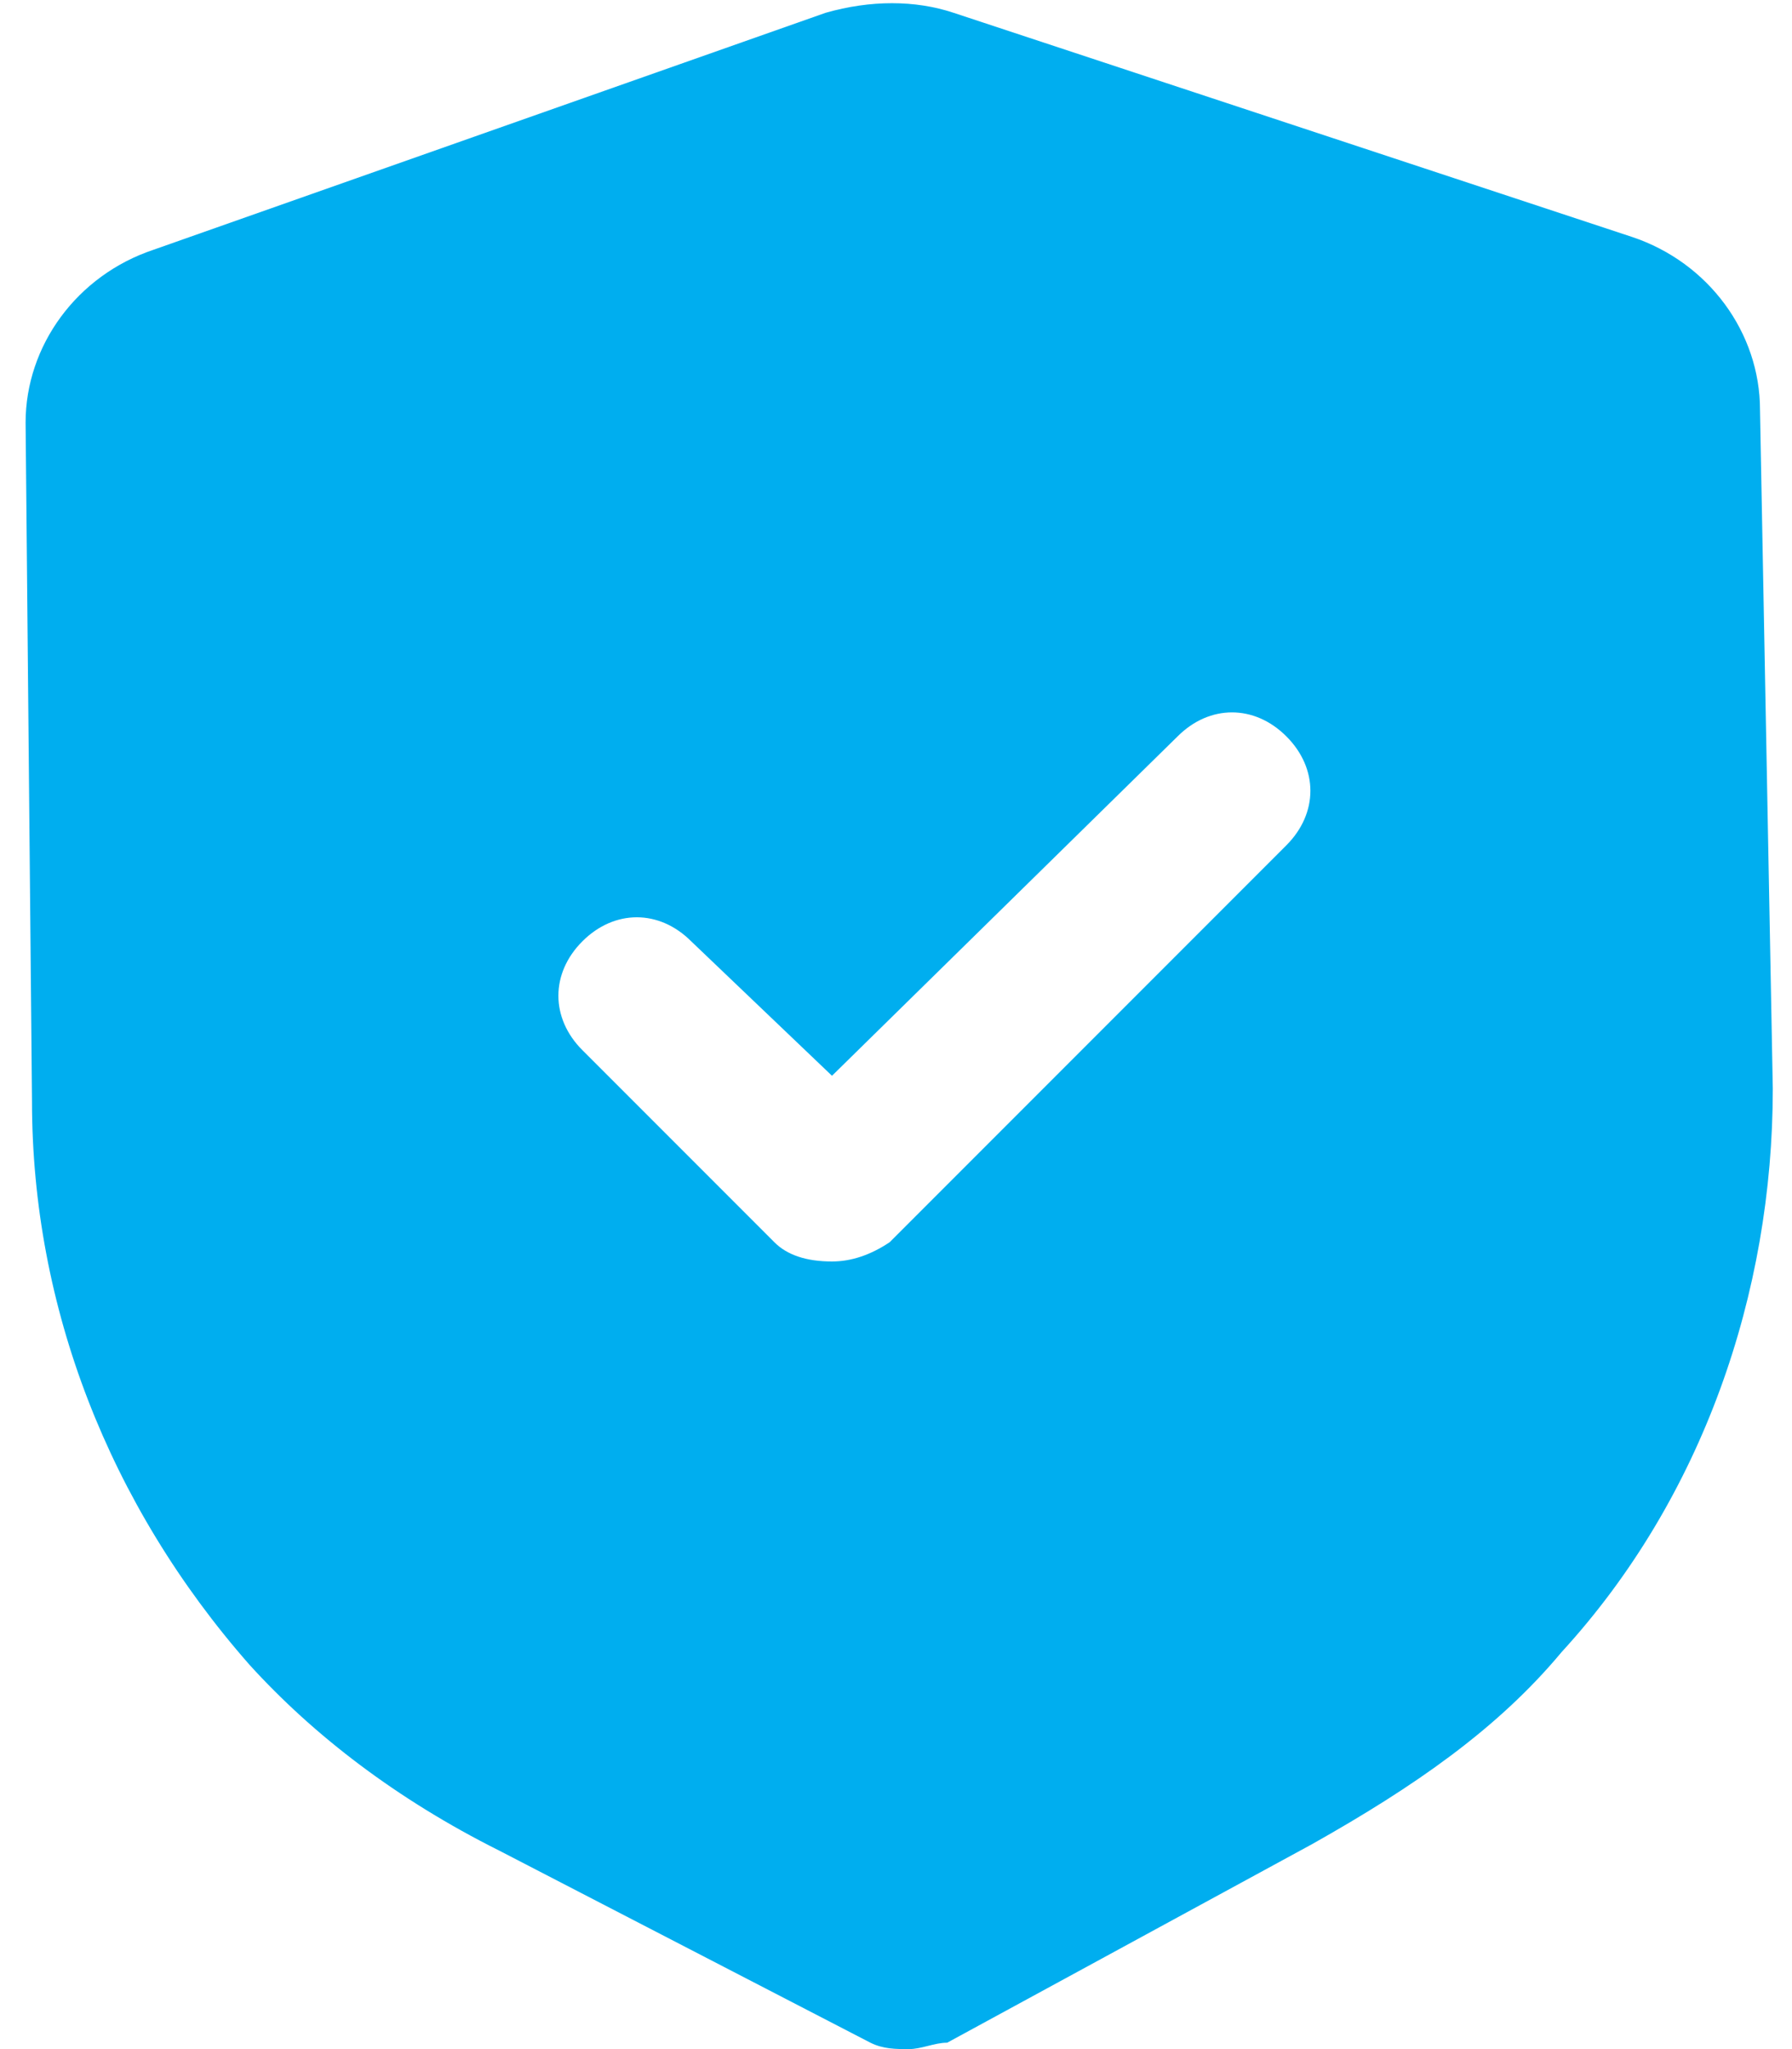 <?xml version="1.0" encoding="utf-8"?>
<!-- Generator: Adobe Illustrator 25.2.3, SVG Export Plug-In . SVG Version: 6.00 Build 0)  -->
<svg version="1.1" id="Layer_1" xmlns="http://www.w3.org/2000/svg" xmlns:xlink="http://www.w3.org/1999/xlink" x="0px" y="0px"
	 viewBox="0 0 28 32" style="enable-background:new 0 0 28 32;" xml:space="preserve">
<style type="text/css">
	.st0{fill-rule:evenodd;clip-rule:evenodd;fill:#00AEEF;}
</style>
<path class="st0" d="M13.6,31.9c0.2,0.1,0.4,0.1,0.6,0.1c0.2,0,0.4-0.1,0.6-0.1l5.7-3.1c1.6-0.9,2.9-1.8,3.9-3
	c2.2-2.4,3.3-5.6,3.3-8.8L27.5,6.4c0-1.2-0.8-2.3-2-2.7L14.9,0.2c-0.6-0.2-1.3-0.2-2,0L2.4,3.9c-1.2,0.4-2,1.5-2,2.7l0.1,10.6
	c0,3.2,1.2,6.3,3.4,8.8c1,1.1,2.3,2.1,3.9,2.9L13.6,31.9z M12.1,19.4c0.2,0.2,0.5,0.3,0.9,0.3c0.3,0,0.6-0.1,0.9-0.3l6.2-6.2
	c0.5-0.5,0.5-1.2,0-1.7c-0.5-0.5-1.2-0.5-1.7,0l-5.4,5.3l-2.2-2.1c-0.5-0.5-1.2-0.5-1.7,0c-0.5,0.5-0.5,1.2,0,1.7L12.1,19.4z"/>
</svg>
